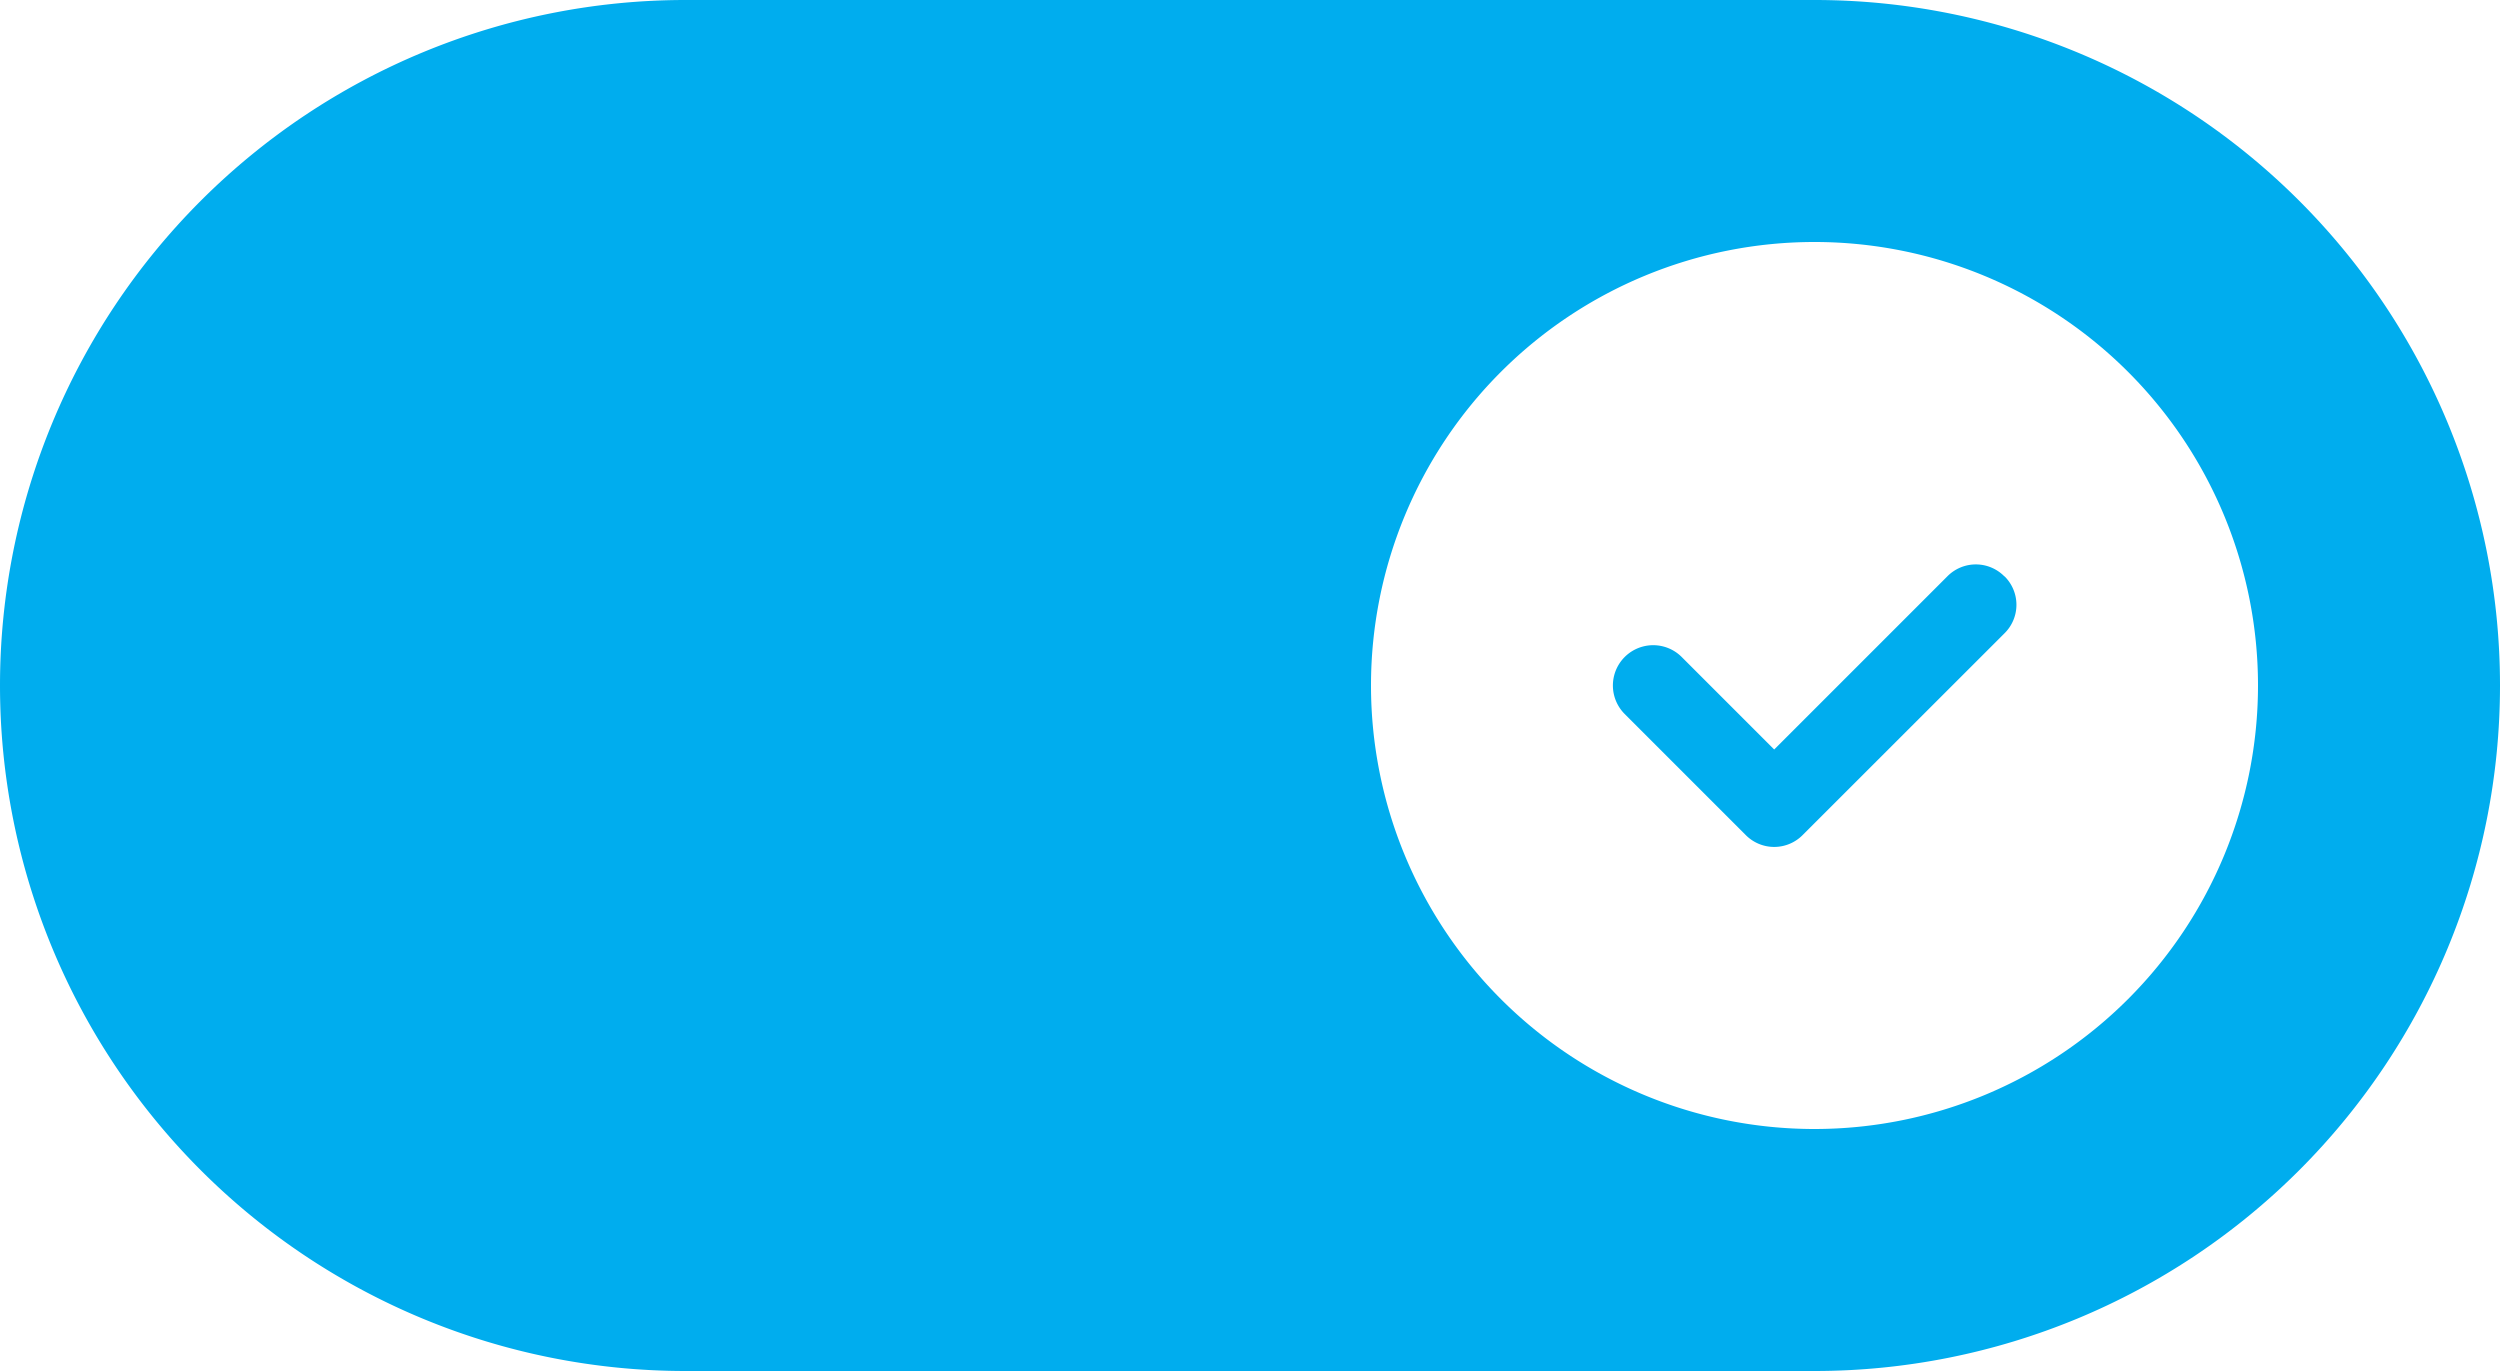 <svg xmlns="http://www.w3.org/2000/svg" viewBox="-30 12638 25 13.71">
  <defs>
    <style>
      .cls-1 {
        fill: #00adee;
      }
    </style>
  </defs>
  <g id="toggle_on" data-name="toggle on" transform="translate(-49 12605)">
    <path id="Path_39" data-name="Path 39" class="cls-1" d="M37.145,33H25.855a6.855,6.855,0,0,0,0,13.71h11.29a6.855,6.855,0,1,0,0-13.71Zm0,11.29a4.435,4.435,0,1,1,4.435-4.435A4.436,4.436,0,0,1,37.145,44.29Zm1.9-5.527a.4.4,0,0,1,0,.57L37.027,41.35a.4.4,0,0,1-.57,0l-1.21-1.21a.4.4,0,0,1,.57-.57l.925.925,1.731-1.731A.4.4,0,0,1,39.043,38.763Z"/>
  </g>
</svg>

